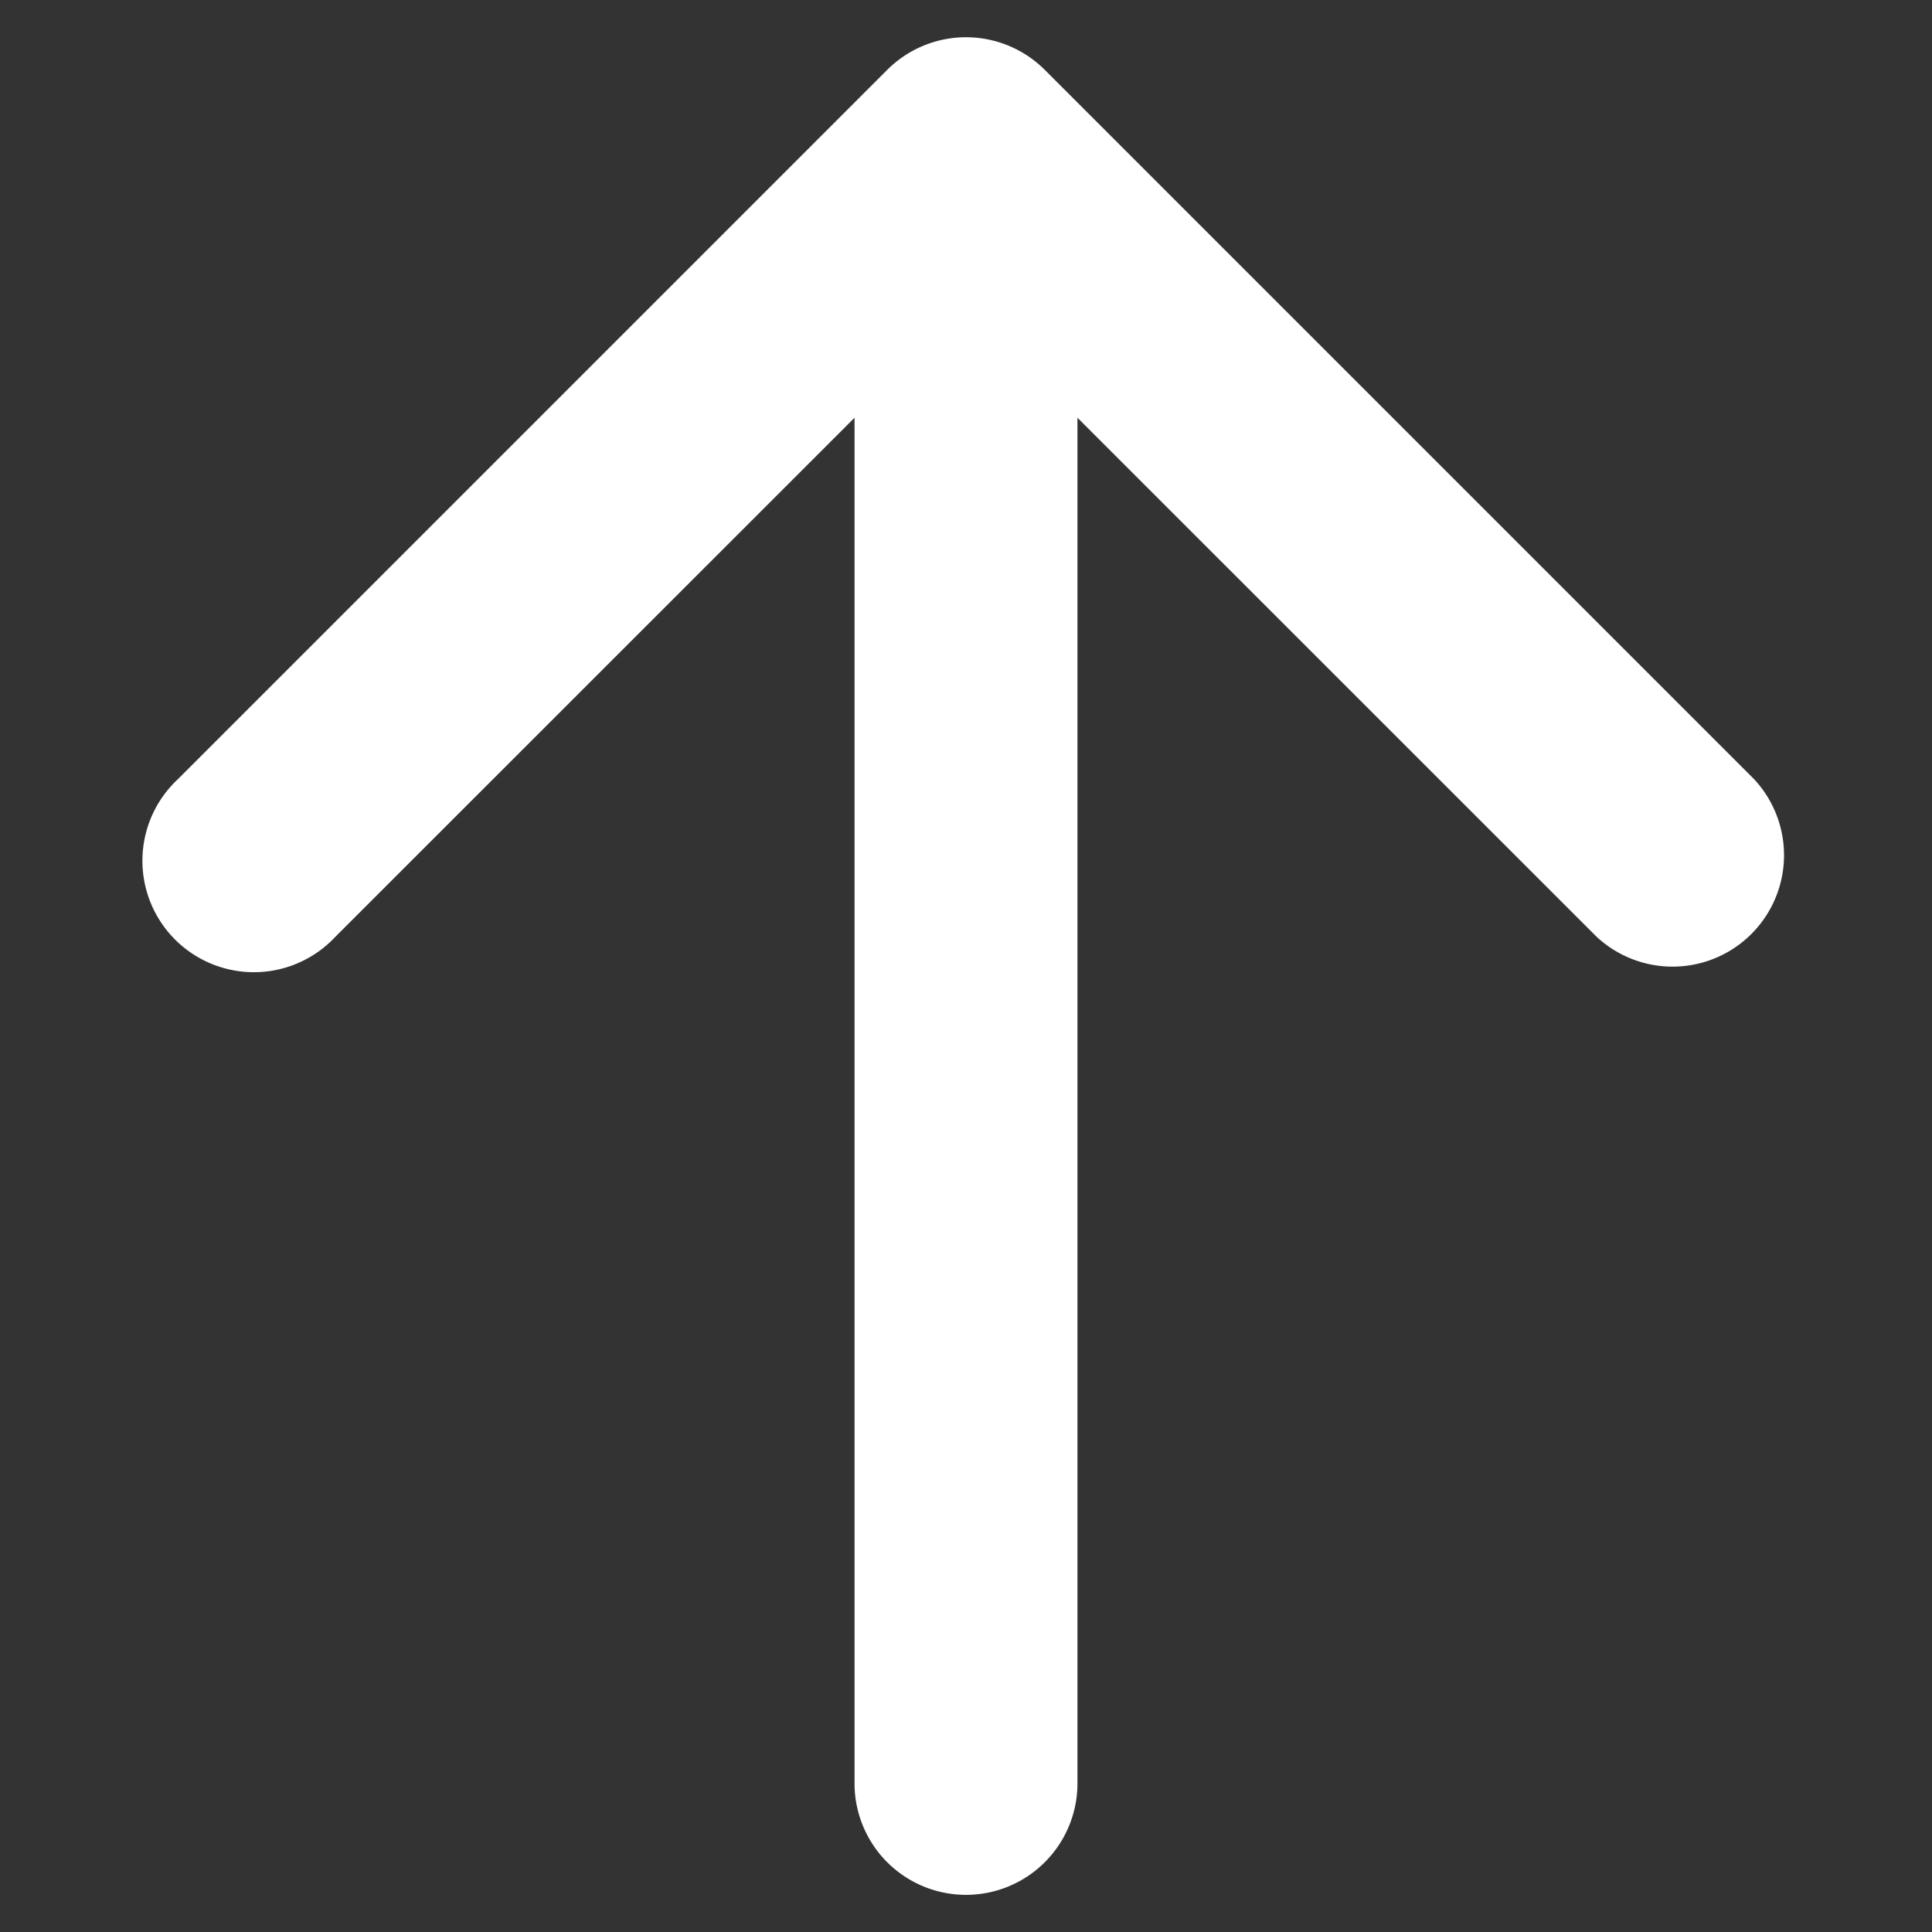 <svg width="13" height="13" fill="none" xmlns="http://www.w3.org/2000/svg"><rect width="100%" height="100%" fill="#333333" stroke="none"/><path d="M5.75 12a.75.75 0 0 0 1.5 0h-1.5ZM7.03.47a.75.75 0 0 0-1.06 0L1.197 5.243a.75.75 0 1 0 1.06 1.06L6.5 2.061l4.243 4.242a.75.75 0 0 0 1.06-1.06L7.03.47ZM7.25 12V1h-1.5v11h1.5Z" fill="#fff"/></svg>